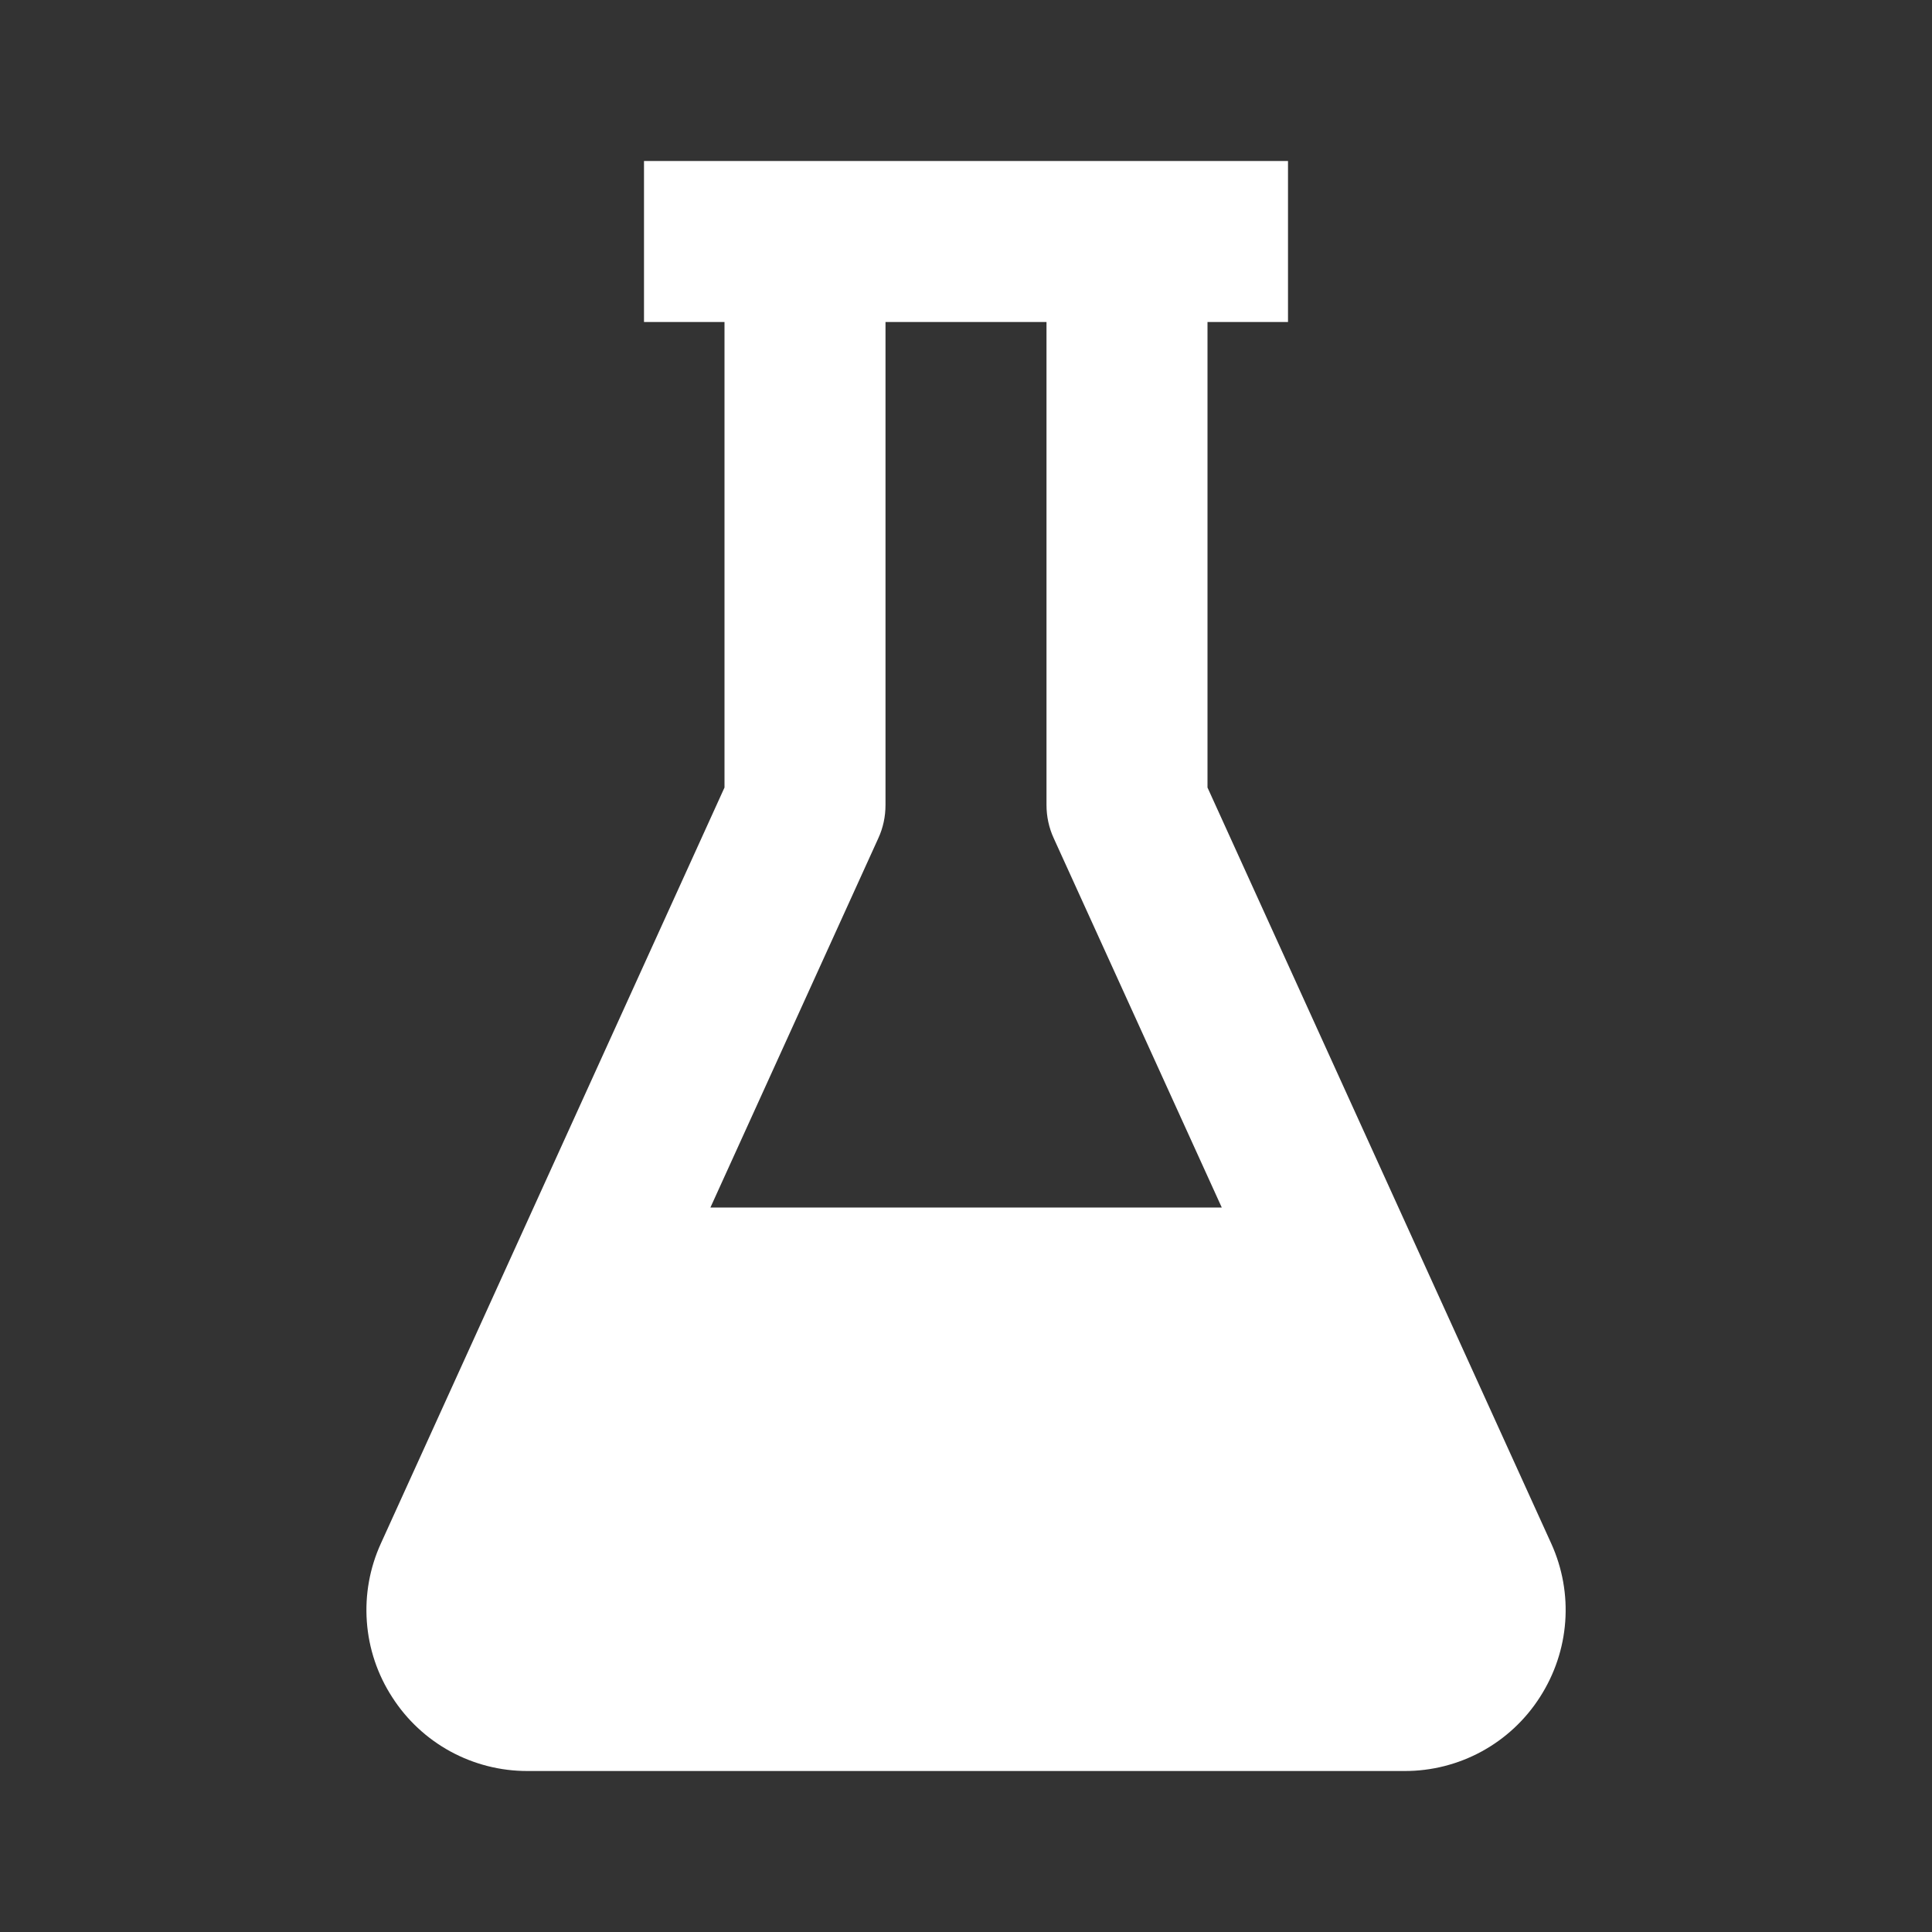<svg width="42" height="42" viewBox="0 0 42 42" fill="none" xmlns="http://www.w3.org/2000/svg">
<rect x="0" y="0" width="42" height="42" fill="#333333" stroke="none"/>
<path d="M26.25 17.12V7H28V3.5H14V7H15.75V17.12L8.281 33.551C8.037 34.084 7.932 34.67 7.975 35.255C8.017 35.839 8.207 36.404 8.526 36.895C8.842 37.389 9.277 37.794 9.791 38.075C10.306 38.355 10.882 38.502 11.468 38.5H30.534C31.12 38.502 31.697 38.355 32.211 38.075C32.725 37.794 33.16 37.389 33.476 36.895C34.123 35.891 34.216 34.639 33.721 33.551L26.25 17.12ZM19.093 18.224C19.198 17.997 19.25 17.75 19.25 17.5V7H22.75V17.5C22.75 17.75 22.803 17.997 22.908 18.224L26.56 26.25H15.444L19.093 18.224Z" fill="white"/>
</svg>
